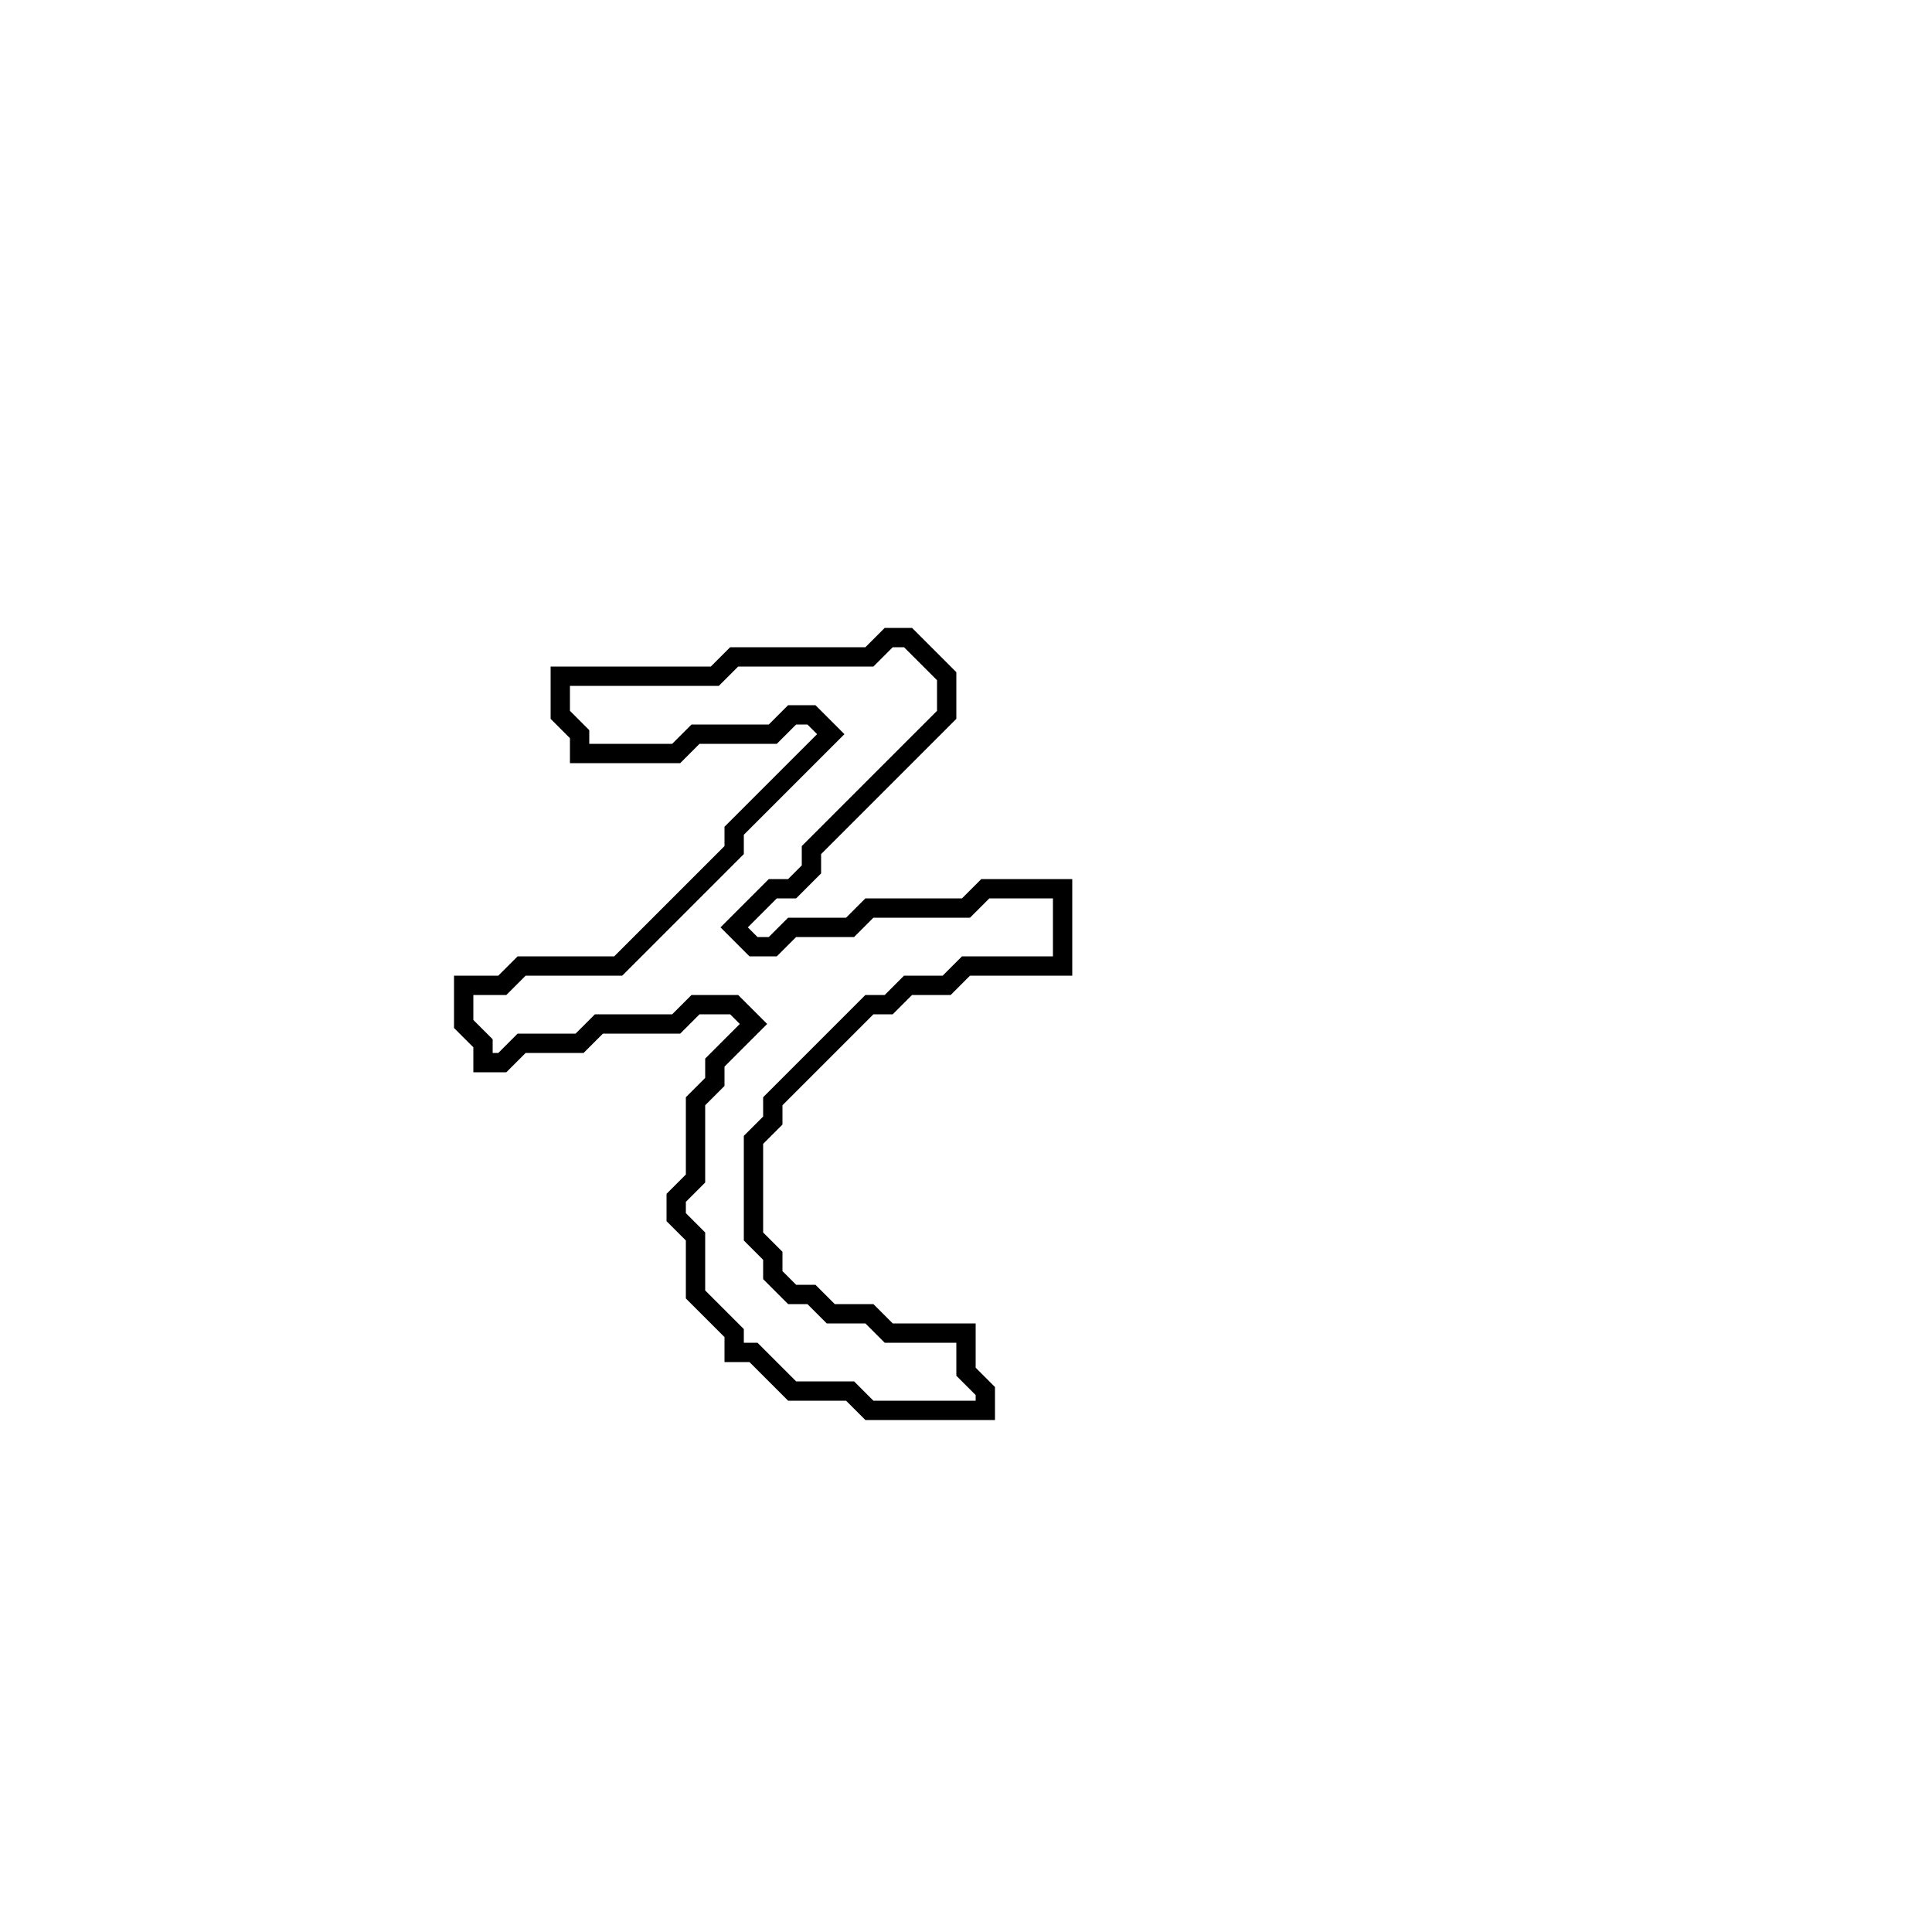 <?xml version="1.0" encoding="utf-8" ?>
<svg baseProfile="full" height="100" version="1.1" width="100" xmlns="http://www.w3.org/2000/svg" xmlns:ev="http://www.w3.org/2001/xml-events" xmlns:xlink="http://www.w3.org/1999/xlink"><defs /><polygon fill="none" id="1" points="46,33 45,34 38,34 37,35 29,35 29,37 30,38 30,39 35,39 36,38 40,38 41,37 42,37 43,38 38,43 38,44 32,50 27,50 26,51 24,51 24,53 25,54 25,55 26,55 27,54 30,54 31,53 35,53 36,52 38,52 39,53 37,55 37,56 36,57 36,61 35,62 35,63 36,64 36,67 38,69 38,70 39,70 41,72 44,72 45,73 51,73 51,72 50,71 50,69 46,69 45,68 43,68 42,67 41,67 40,66 40,65 39,64 39,59 40,58 40,57 45,52 46,52 47,51 49,51 50,50 55,50 55,46 51,46 50,47 45,47 44,48 41,48 40,49 39,49 38,48 40,46 41,46 42,45 42,44 49,37 49,35 47,33" stroke="black" stroke-width="1" /></svg>